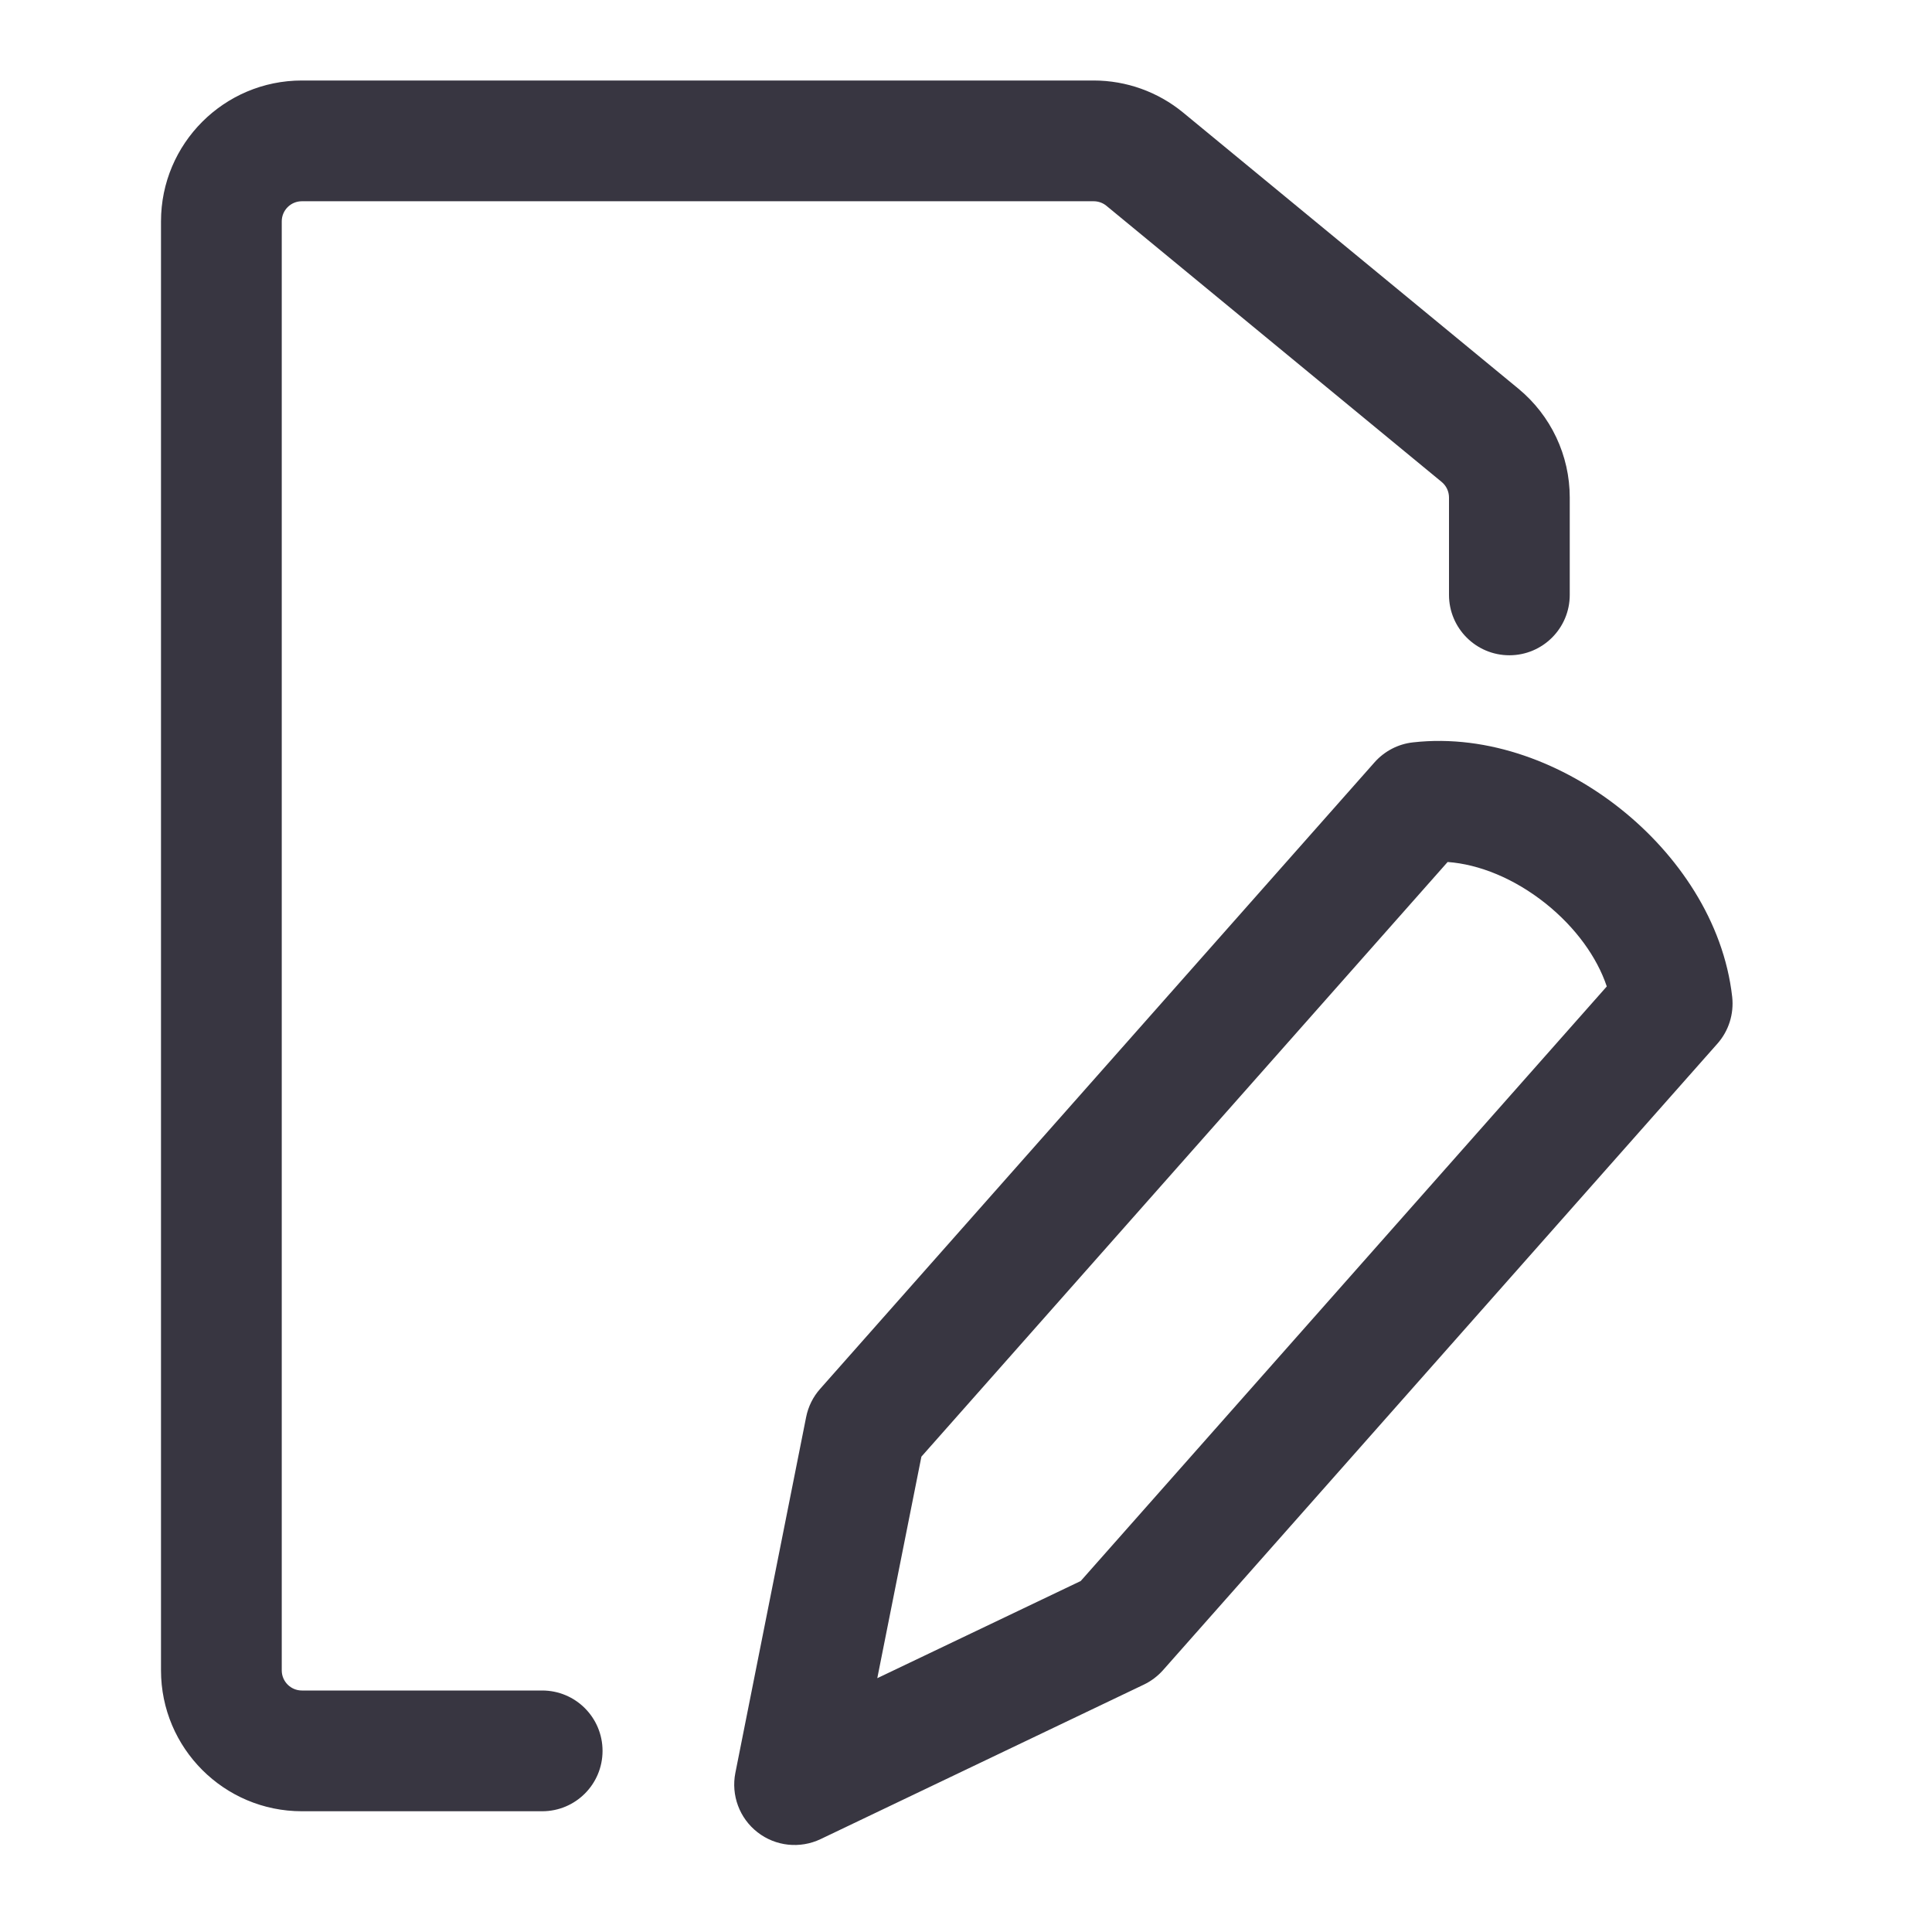 <svg width="24" height="24" viewBox="0 0 24 24" fill="none" xmlns="http://www.w3.org/2000/svg">
<path fill-rule="evenodd" clip-rule="evenodd" d="M2 2.75C2 1.784 2.784 1 3.75 1H13.586C13.992 1 14.385 1.141 14.698 1.399L18.863 4.829C19.266 5.162 19.5 5.657 19.5 6.18V7.39C19.5 7.804 19.164 8.14 18.75 8.14C18.336 8.14 18 7.804 18 7.39V6.18C18 6.106 17.967 6.035 17.909 5.987L13.745 2.557C13.7 2.52 13.644 2.5 13.586 2.5H3.75C3.612 2.5 3.5 2.612 3.5 2.75V20.75C3.5 20.888 3.612 21 3.75 21H6.735C7.15 21 7.485 21.336 7.485 21.75C7.485 22.164 7.15 22.5 6.735 22.5H3.75C2.784 22.5 2 21.716 2 20.75V2.75ZM20.135 10.051C20.838 10.611 21.412 11.442 21.518 12.384C21.541 12.595 21.475 12.806 21.334 12.965L14.447 20.748C14.38 20.823 14.299 20.884 14.209 20.927L10.194 22.846C9.938 22.968 9.634 22.936 9.41 22.761C9.186 22.587 9.08 22.301 9.135 22.023L10.014 17.604C10.04 17.473 10.1 17.352 10.188 17.253L17.075 9.47C17.198 9.331 17.369 9.242 17.553 9.222C18.495 9.116 19.433 9.49 20.135 10.051ZM17.983 10.708C18.374 10.736 18.811 10.913 19.2 11.223C19.574 11.522 19.839 11.892 19.96 12.254L13.425 19.64L10.898 20.847L11.446 18.095L17.983 10.708Z" fill="#383641"/>
</svg>

